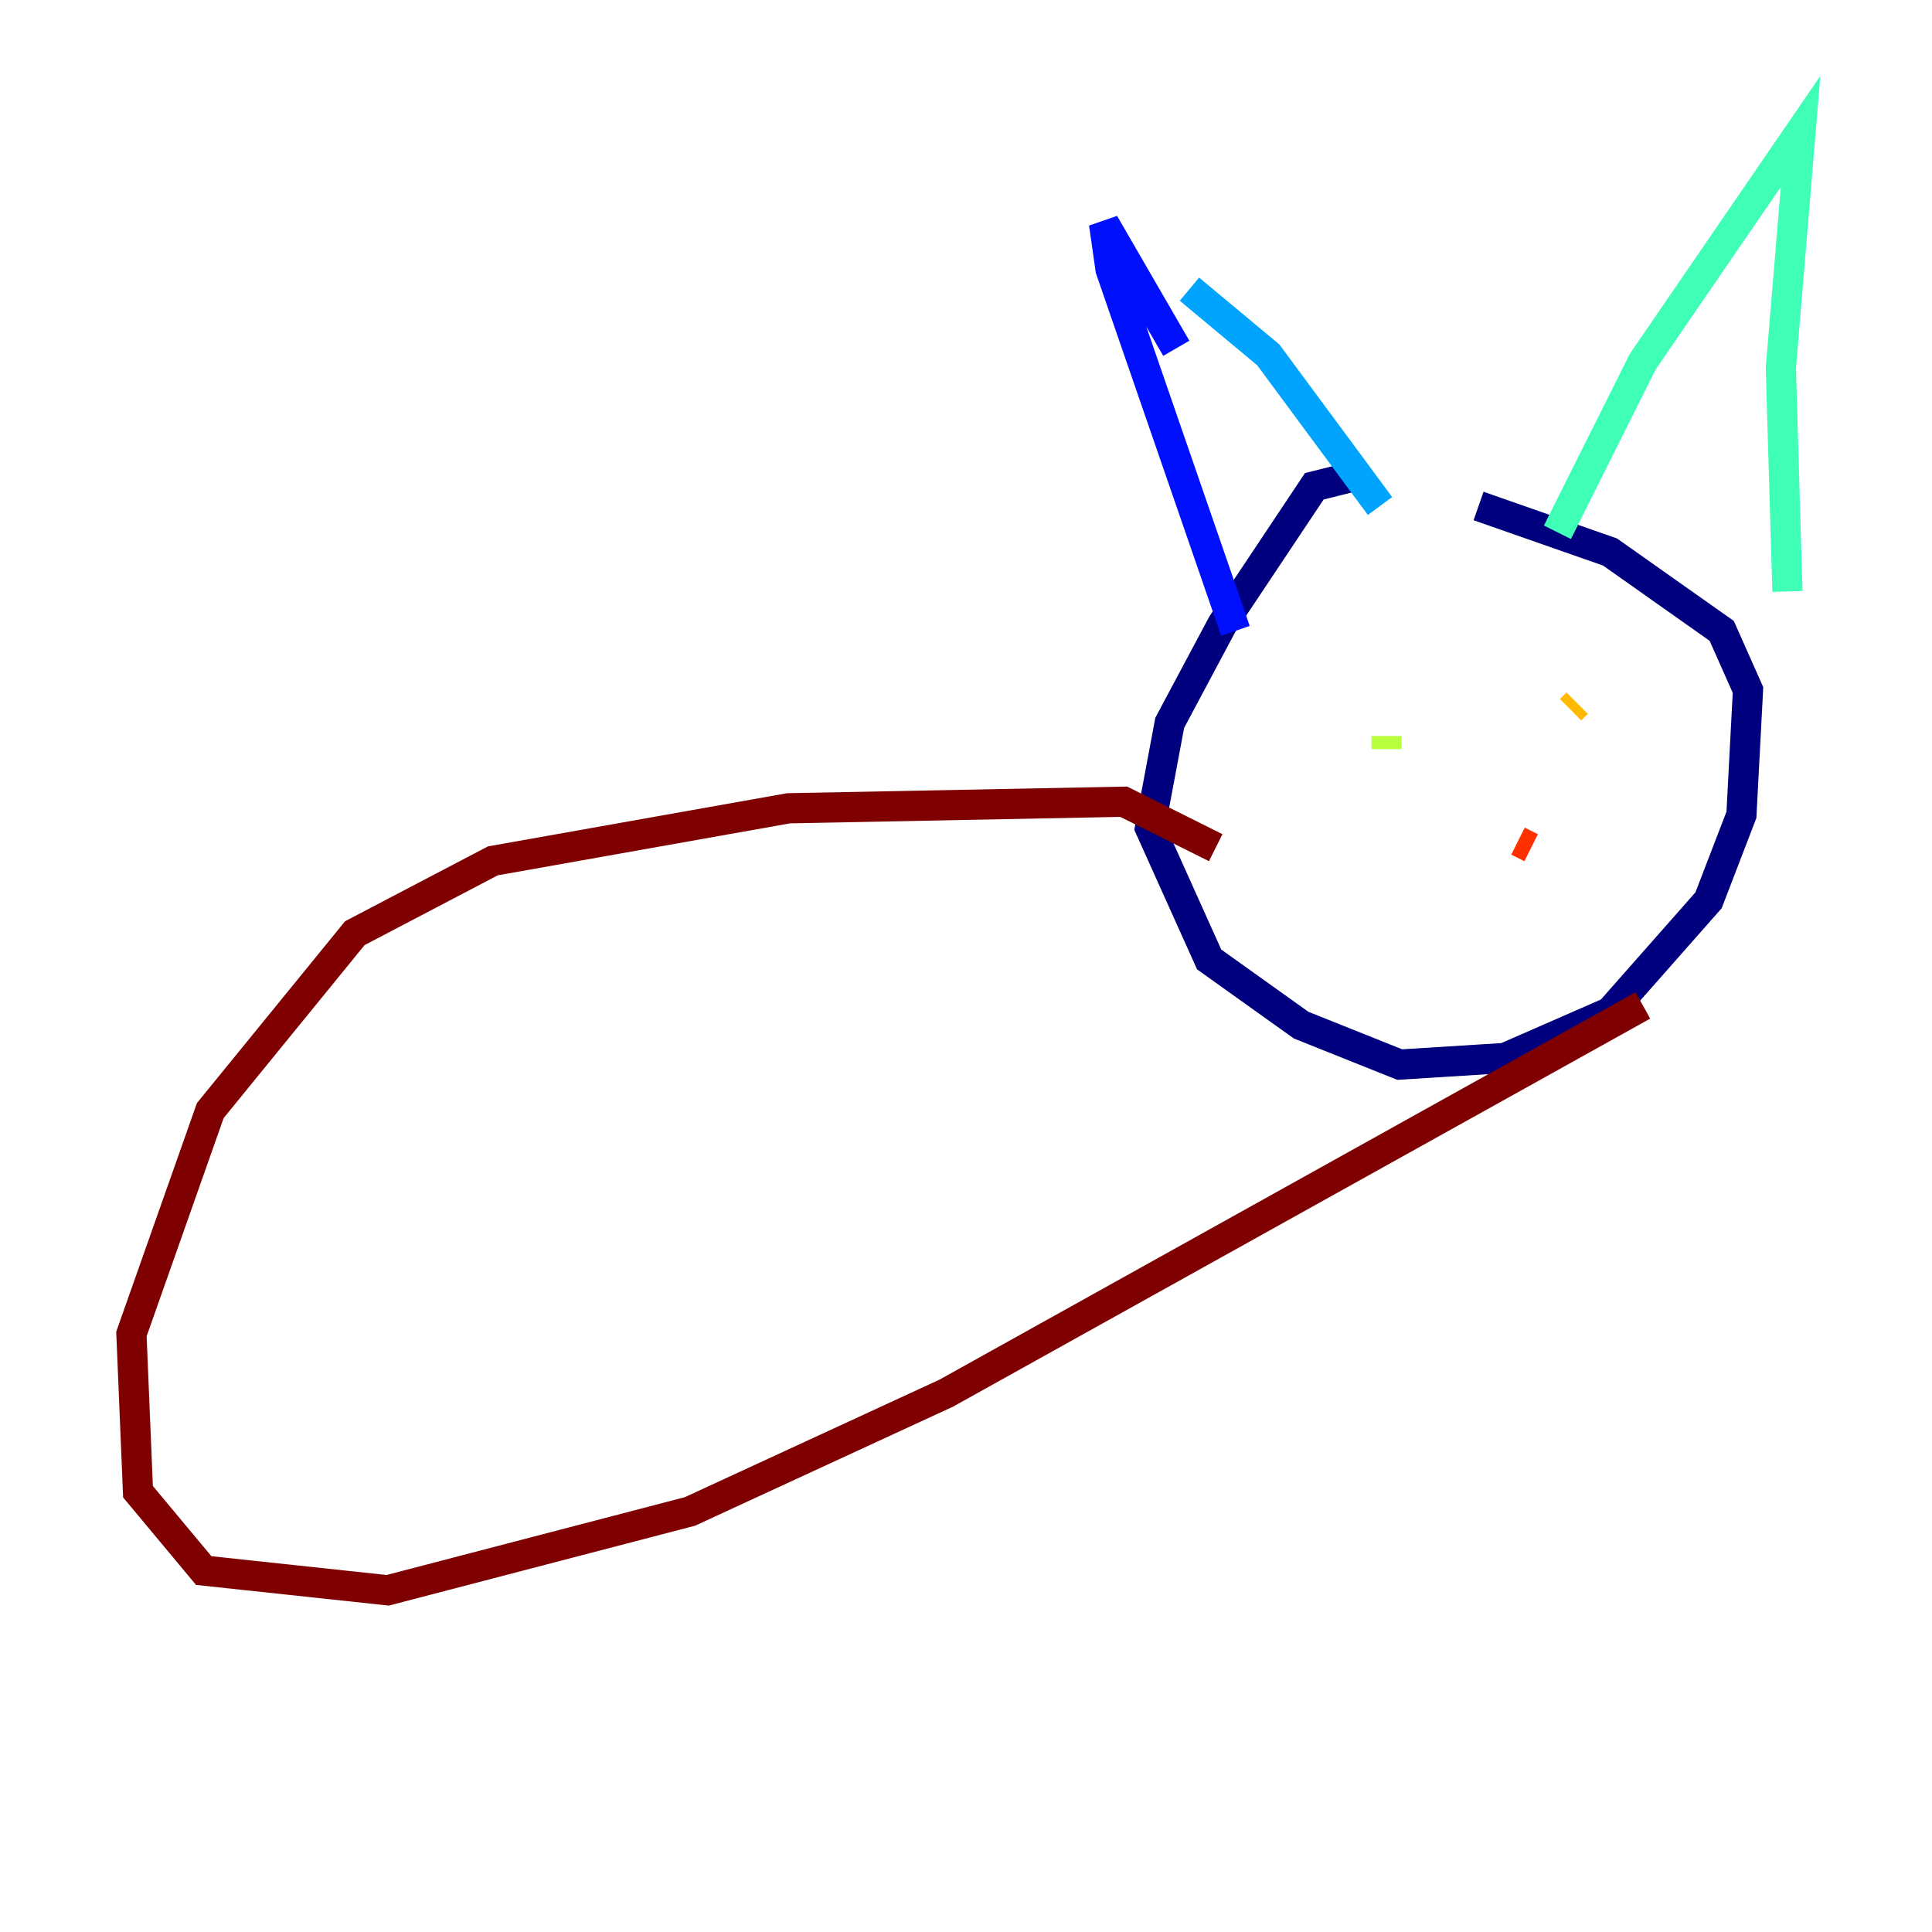 <?xml version="1.0" encoding="utf-8" ?>
<svg baseProfile="tiny" height="128" version="1.2" viewBox="0,0,128,128" width="128" xmlns="http://www.w3.org/2000/svg" xmlns:ev="http://www.w3.org/2001/xml-events" xmlns:xlink="http://www.w3.org/1999/xlink"><defs /><polyline fill="none" points="90.558,31.347 87.075,32.218 80.98,41.361 77.497,47.891 76.191,54.857 80.109,63.565 86.204,67.918 92.735,70.531 99.701,70.095 106.667,67.048 113.197,59.646 115.374,53.986 115.809,45.714 114.068,41.796 106.667,36.571 97.959,33.524" stroke="#00007f" stroke-width="2" /><polyline fill="none" points="81.85,41.796 73.578,17.85 73.143,14.803 77.932,23.075" stroke="#0010ff" stroke-width="2" /><polyline fill="none" points="78.803,19.157 84.027,23.51 91.429,33.524" stroke="#00a4ff" stroke-width="2" /><polyline fill="none" points="103.184,35.265 108.844,23.946 119.293,8.707 117.986,24.381 118.422,39.184" stroke="#3fffb7" stroke-width="2" /><polyline fill="none" points="91.864,48.762 91.864,49.633" stroke="#b7ff3f" stroke-width="2" /><polyline fill="none" points="104.49,46.585 104.054,47.02" stroke="#ffb900" stroke-width="2" /><polyline fill="none" points="100.571,55.728 101.442,56.163" stroke="#ff3000" stroke-width="2" /><polyline fill="none" points="80.544,56.163 74.449,53.116 52.245,53.551 32.653,57.034 23.51,61.823 13.932,73.578 8.707,88.381 9.143,98.83 13.497,104.054 25.687,105.361 45.714,100.136 62.694,92.299 108.844,66.612" stroke="#7f0000" stroke-width="2" /></svg>
